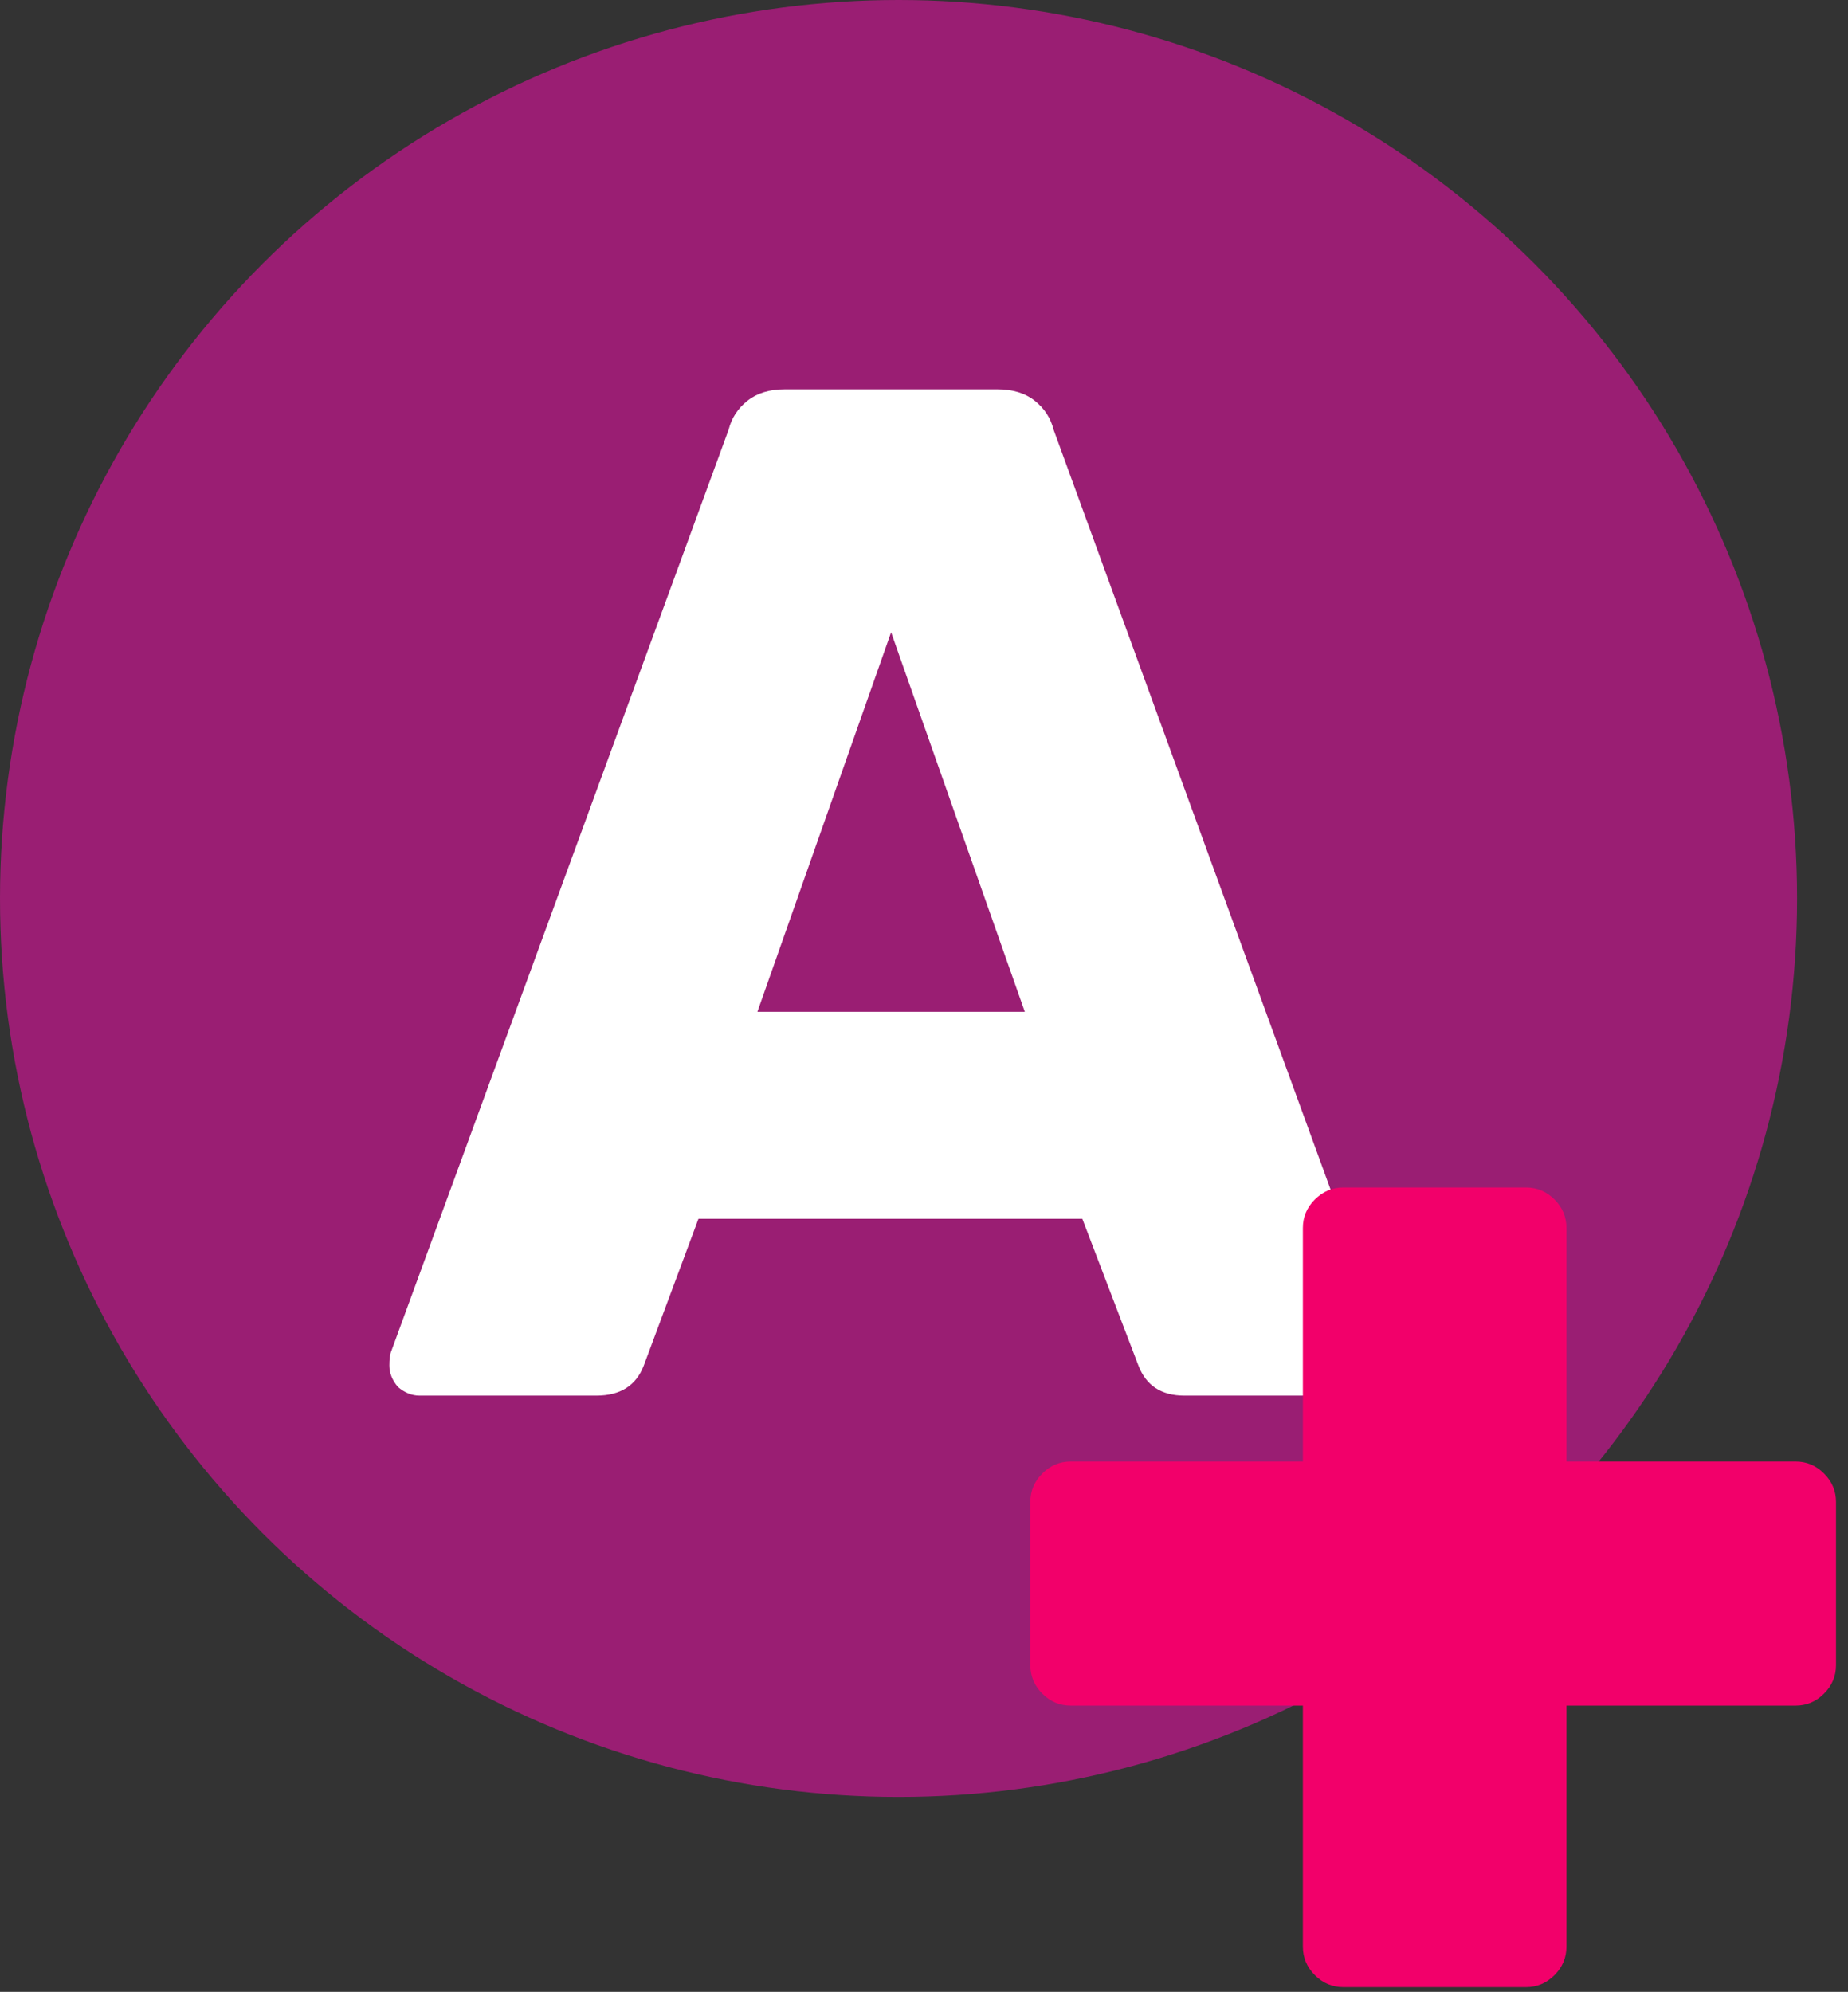 <svg width="154" height="166" viewBox="0 0 154 166" fill="none" xmlns="http://www.w3.org/2000/svg">
<rect x="0" y="0" width="154" height="166" fill="#333333" stroke="none"/>
<circle cx="74.878" cy="74.878" r="74.878" fill="#9A1E73"/>
<path d="M34.963 116.31C34.324 116.31 33.725 116.071 33.166 115.592C32.687 115.032 32.447 114.433 32.447 113.794C32.447 113.315 32.487 112.956 32.567 112.716L60.721 35.802C60.961 34.843 61.48 34.045 62.279 33.406C63.077 32.767 64.116 32.447 65.394 32.447H83.124C84.403 32.447 85.441 32.767 86.24 33.406C87.038 34.045 87.557 34.843 87.797 35.802L115.831 112.716L116.071 113.794C116.071 114.433 115.791 115.032 115.232 115.592C114.753 116.071 114.154 116.31 113.435 116.31H98.699C96.782 116.31 95.504 115.472 94.865 113.794L90.193 101.574H58.205L53.653 113.794C53.014 115.472 51.696 116.31 49.699 116.31H34.963ZM85.401 84.323L74.259 52.694L63.117 84.323H85.401Z" fill="white"/>
<path d="M111.943 165.606C111.028 165.606 110.237 165.273 109.572 164.608C108.906 163.942 108.573 163.152 108.573 162.237V142.144H89.23C88.315 142.144 87.524 141.812 86.859 141.146C86.193 140.48 85.86 139.69 85.86 138.775V125.172C85.86 124.257 86.193 123.467 86.859 122.801C87.524 122.135 88.315 121.803 89.23 121.803H108.573V102.334C108.573 101.419 108.906 100.629 109.572 99.963C110.237 99.298 111.028 98.965 111.943 98.965H127.168C128.083 98.965 128.873 99.298 129.539 99.963C130.205 100.629 130.537 101.419 130.537 102.334V121.803H149.631C150.546 121.803 151.337 122.135 152.002 122.801C152.668 123.467 153.001 124.257 153.001 125.172V138.775C153.001 139.69 152.668 140.48 152.002 141.146C151.337 141.812 150.546 142.144 149.631 142.144H130.537V162.237C130.537 163.152 130.205 163.942 129.539 164.608C128.873 165.273 128.083 165.606 127.168 165.606H111.943Z" fill="#F2006A"/>
</svg>
